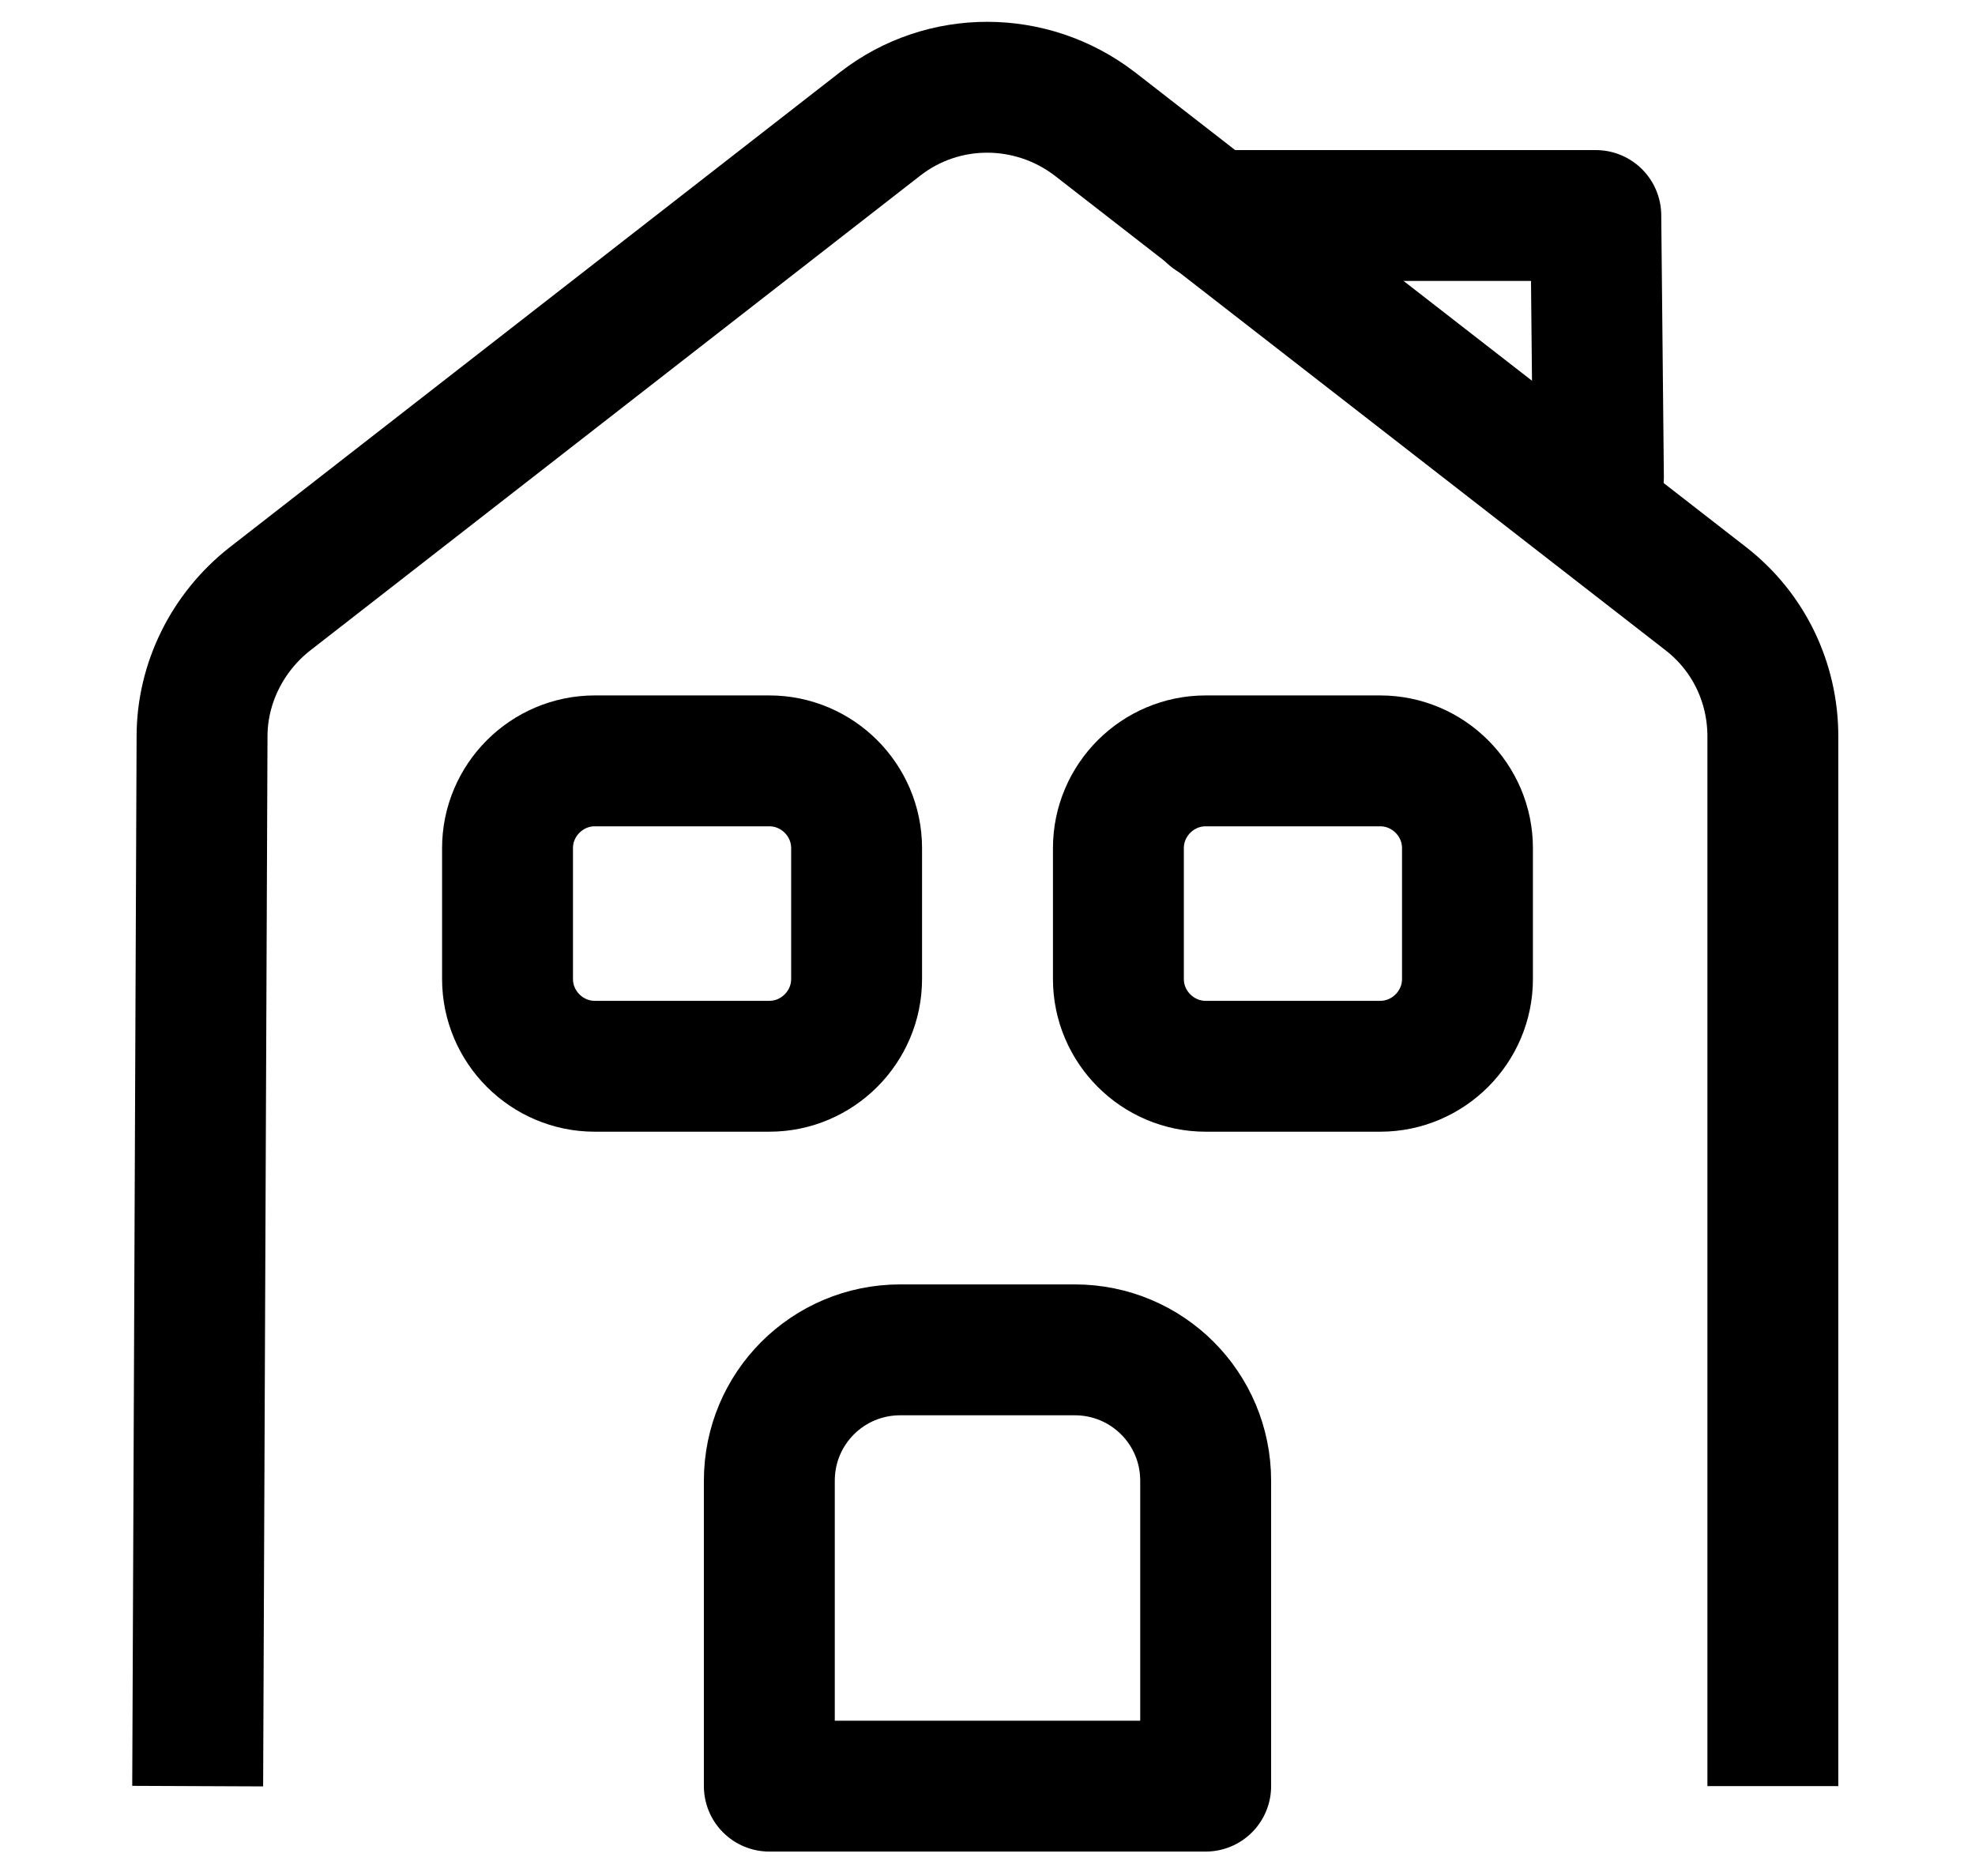 <svg width="20" height="19" viewBox="0 0 44 43" fill="none" xmlns="http://www.w3.org/2000/svg">
<path d="M2 40.94H42"  stroke-width="3" stroke-miterlimit="10" stroke-linecap="round" stroke-linejoin="round"/>
<path d="M3.899 40.94L3.999 16.88C3.999 15.66 4.579 14.5 5.539 13.74L19.54 2.84C20.98 1.72 22.999 1.72 24.459 2.84L38.459 13.72C39.44 14.48 39.999 15.64 39.999 16.88V40.94" stroke="black" stroke-width="3" stroke-miterlimit="10" stroke-linejoin="round"/>
<path d="M24 30.94H20C18.34 30.94 17 32.28 17 33.94V40.94H27V33.94C27 32.28 25.66 30.94 24 30.94Z" stroke="black" stroke-width="3" stroke-miterlimit="10" stroke-linejoin="round"/>
<path d="M17 24.44H13C11.9 24.44 11 23.54 11 22.44V19.44C11 18.34 11.9 17.44 13 17.44H17C18.1 17.44 19 18.34 19 19.44V22.44C19 23.54 18.1 24.44 17 24.44Z" stroke="black" stroke-width="3" stroke-miterlimit="10" stroke-linejoin="round"/>
<path d="M31 24.44H27C25.9 24.44 25 23.54 25 22.44V19.44C25 18.34 25.9 17.44 27 17.44H31C32.1 17.44 33 18.34 33 19.44V22.44C33 23.54 32.1 24.44 31 24.44Z" stroke="black" stroke-width="3" stroke-miterlimit="10" stroke-linejoin="round"/>
<path d="M36.001 10.94L35.941 4.94H27.141" stroke="black" stroke-width="3" stroke-miterlimit="10" stroke-linecap="round" stroke-linejoin="round"/>
</svg>
